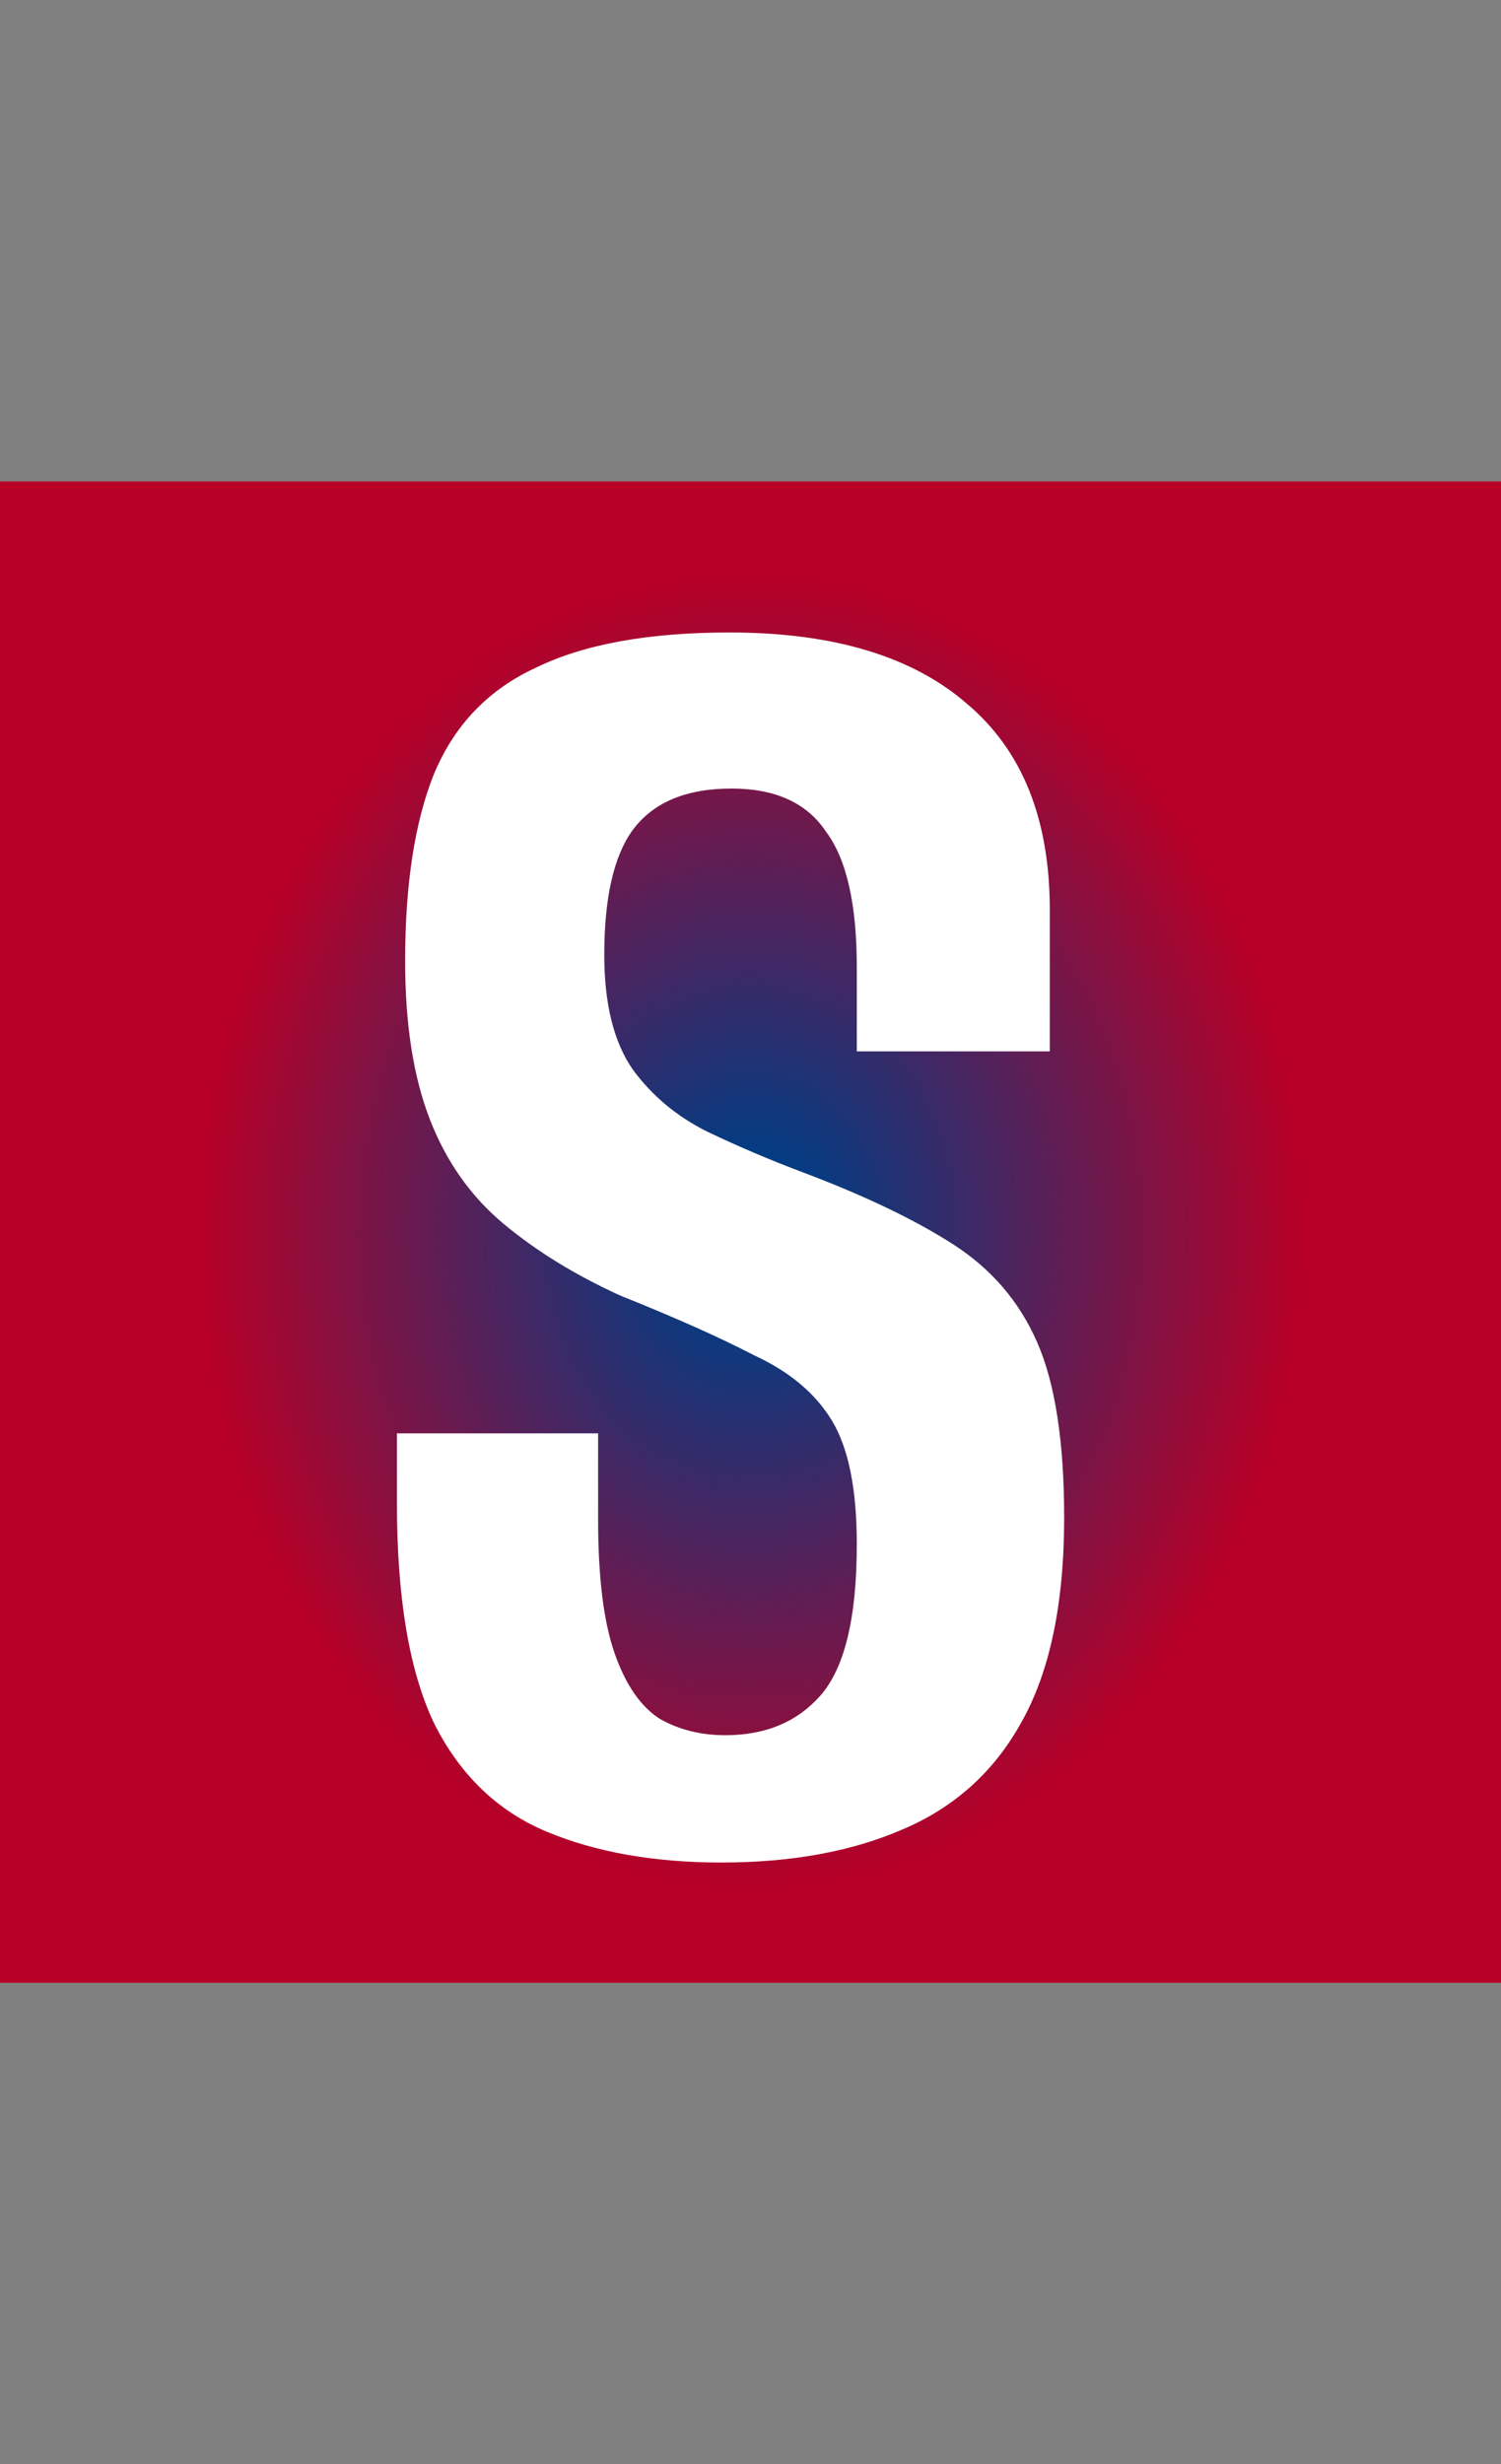 <svg width="658" height="1080" viewBox="0 0 658 1080" fill="none" xmlns="http://www.w3.org/2000/svg">
<rect x="0" y="0" width="658" height="1080" fill="#808080" stroke="none"/>
<path d="M0 211H658V869H0V211Z" fill="url(#paint0_angular_15911_28)"/>
<path d="M316.2 816.3C286.8 816.3 261.3 811.8 239.7 802.8C218.1 793.8 201.6 777.9 190.2 755.1C179.4 732.3 174 700.2 174 658.8V628.2C188.4 628.2 203.1 628.2 218.1 628.2C233.1 628.2 247.8 628.2 262.2 628.2V666C262.2 691.2 264.6 710.7 269.4 724.5C274.2 738.3 280.8 747.9 289.2 753.3C297.6 758.1 307.2 760.5 318 760.5C335.4 760.5 349.2 754.8 359.4 743.4C370.2 731.4 375.6 709.2 375.6 676.8C375.6 652.8 372 634.8 364.8 622.8C357.6 610.8 346.2 601.2 330.6 594C315.6 586.2 296.1 577.5 272.1 567.9C252.3 558.9 235.2 548.4 220.8 536.4C206.4 524.4 195.6 509.1 188.4 490.5C181.2 471.9 177.6 448.8 177.6 421.2C177.6 387.6 181.8 360.3 190.2 339.3C199.2 317.7 214.2 302.1 235.2 292.5C256.2 282.3 284.4 277.2 319.8 277.2C365.4 277.2 400.2 287.7 424.2 308.7C448.2 329.1 460.2 359.1 460.2 398.7V460.8C446.4 460.8 432.3 460.8 417.9 460.8C404.1 460.8 390 460.8 375.6 460.8V423.9C375.6 396.3 371.1 376.5 362.1 364.5C353.7 351.9 339.9 345.6 320.7 345.6C300.9 345.6 286.5 351.6 277.5 363.6C269.1 375 264.9 393.3 264.9 418.5C264.9 440.1 269.1 456.9 277.5 468.9C285.9 480.3 296.7 489.3 309.9 495.9C323.7 502.5 337.8 508.5 352.2 513.9C379.2 524.1 401.1 534.6 417.9 545.4C434.7 556.2 447 570.6 454.8 588.6C462.6 606.6 466.5 632.1 466.5 665.1C466.5 702.9 460.2 732.9 447.6 755.1C435.6 776.7 418.2 792.3 395.4 801.9C373.2 811.5 346.8 816.3 316.2 816.3Z" fill="white"/>
<defs>
<radialGradient id="paint0_angular_15911_28" cx="0" cy="0" r="1" gradientUnits="userSpaceOnUse" gradientTransform="translate(329 540) rotate(90) scale(329 277.597)">
<stop offset="0.09" stop-color="#003D85"/>
<stop offset="0.87" stop-color="#B80027"/>
</radialGradient>
</defs>
</svg>
